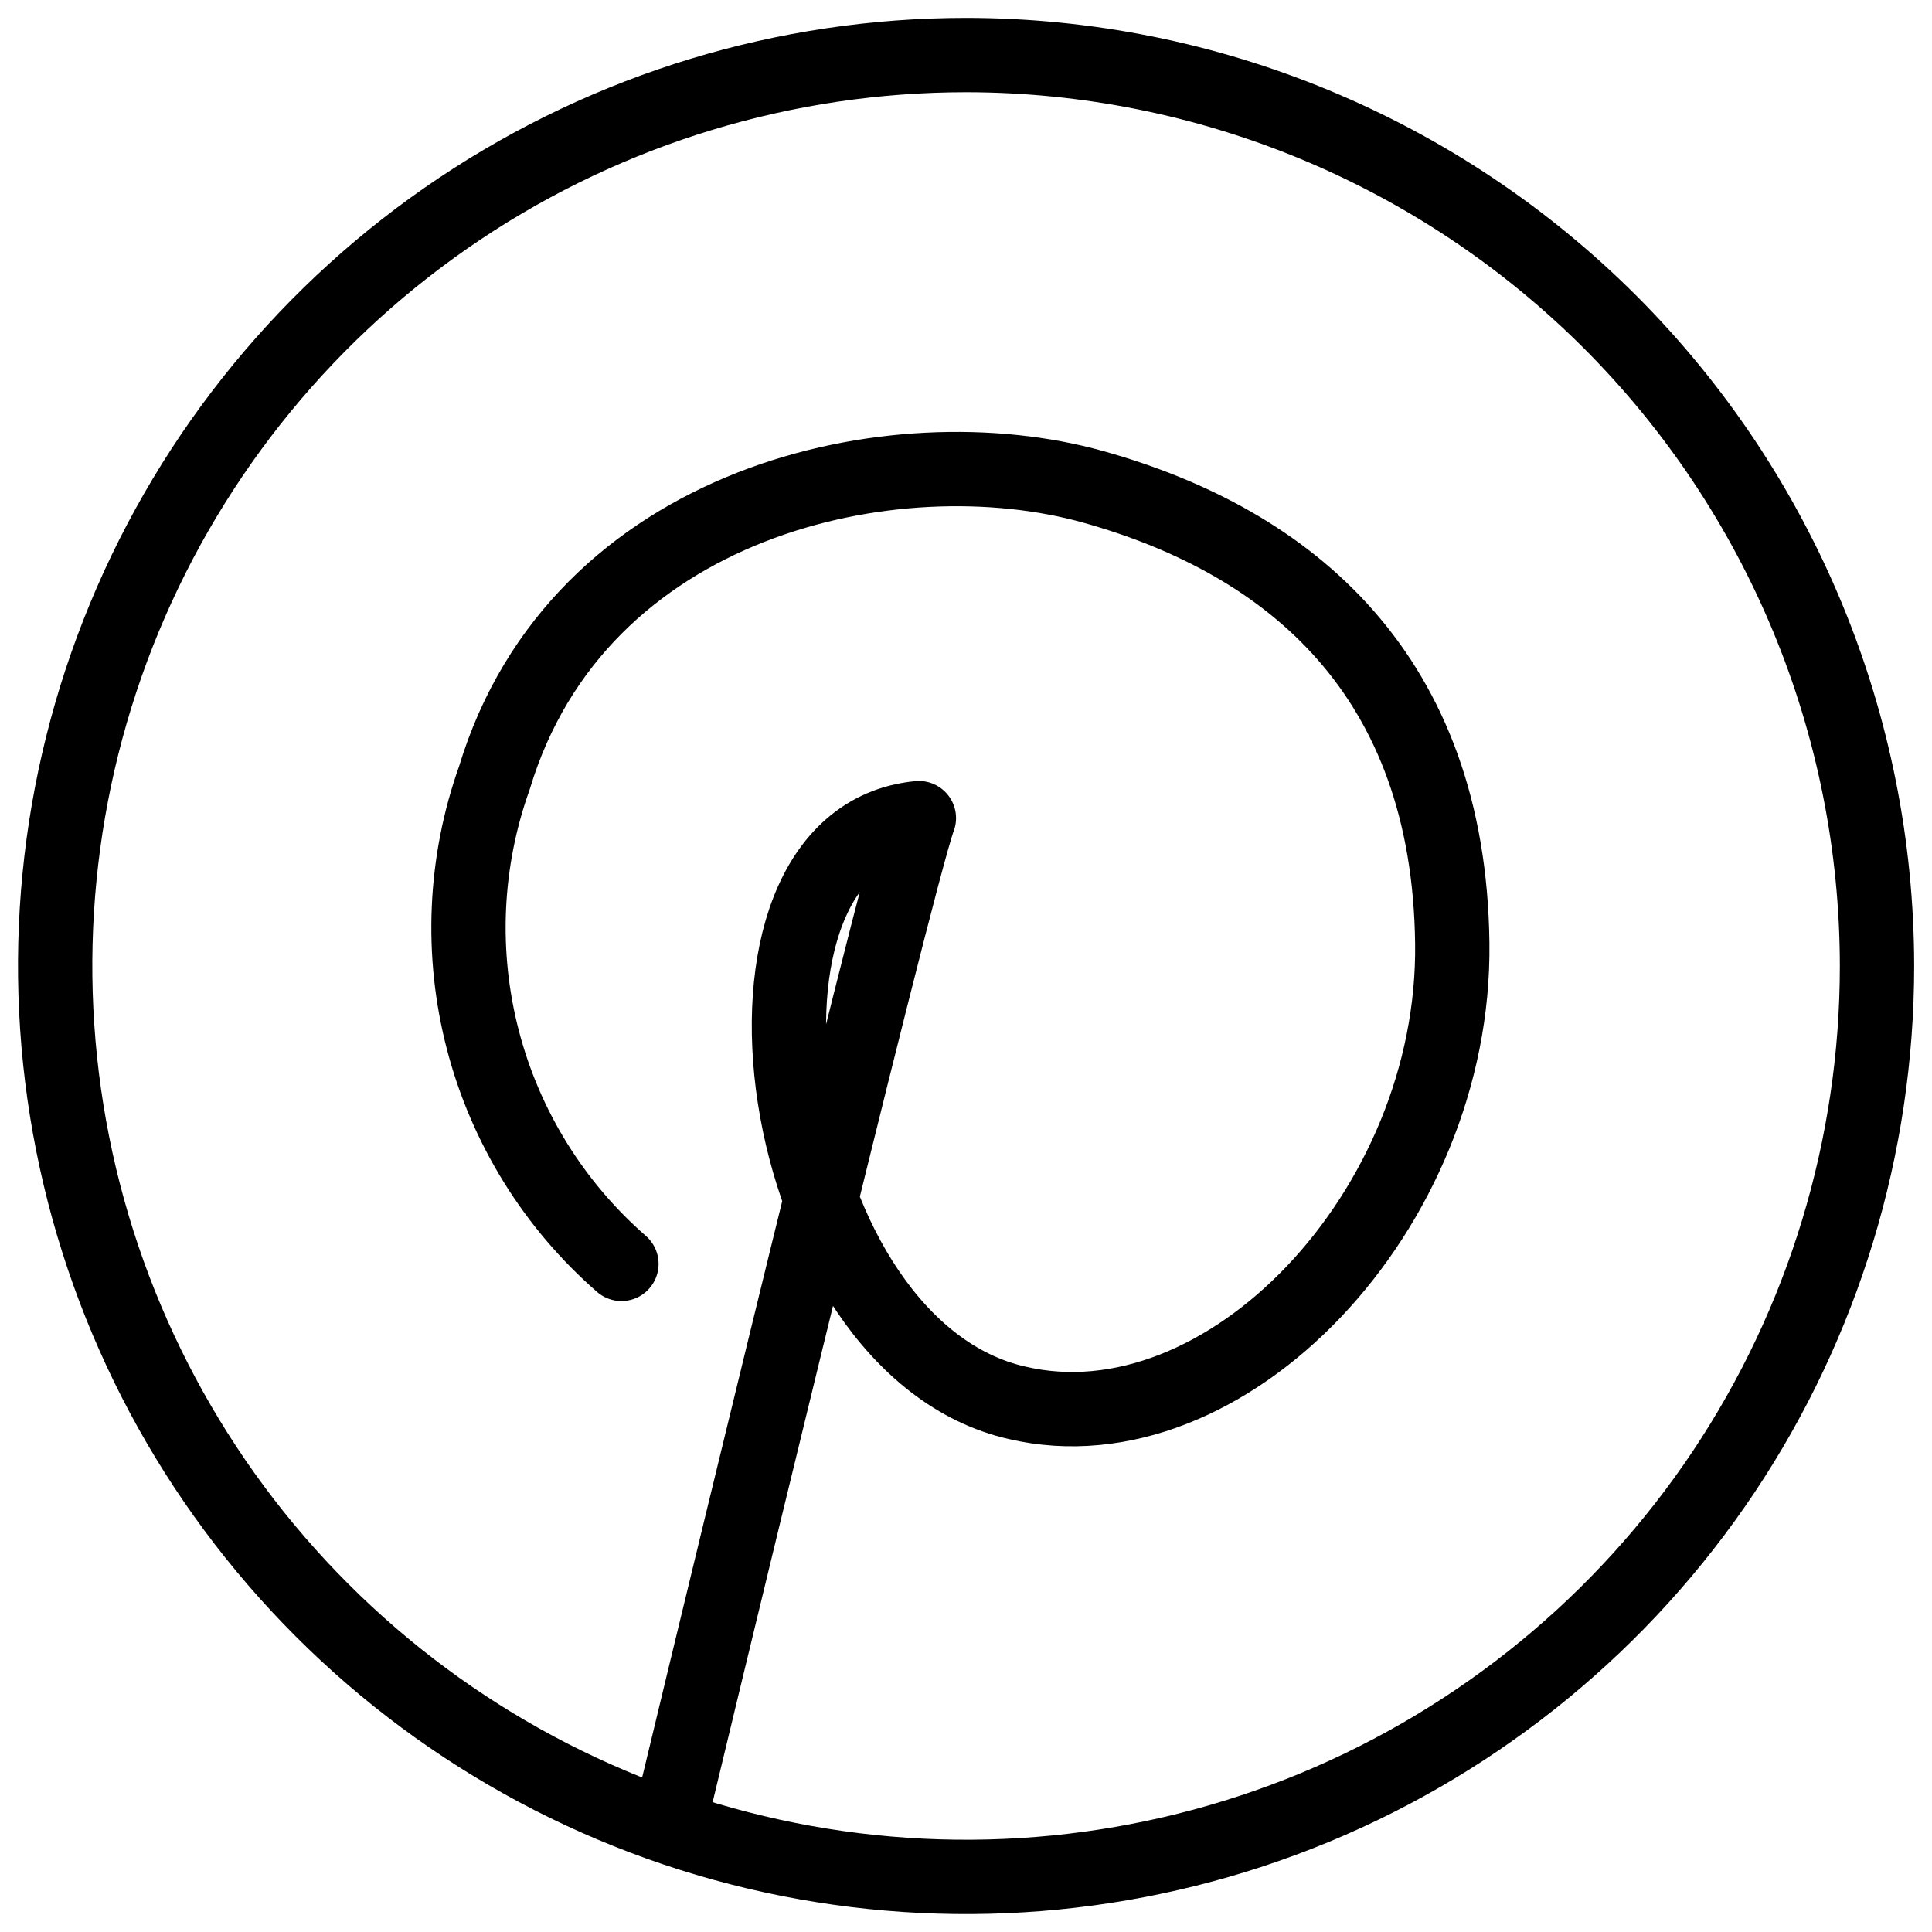 <svg width="26" height="26" viewBox="0 0 26 26" fill="none" xmlns="http://www.w3.org/2000/svg">
<g clip-path="url(#clip0_401_77)">
<path d="M9.008 24.535C9.008 24.535 12.064 11.809 12.366 11.01C9.447 11.29 10.382 18.132 13.689 18.879C16.488 19.534 19.59 16.29 19.544 12.692C19.499 9.094 17.383 7.298 14.709 6.551C12.035 5.805 7.782 6.728 6.653 10.469C6.248 11.604 6.195 12.836 6.5 14.002C6.805 15.169 7.454 16.216 8.363 17.009" stroke="black" stroke-linecap="round" stroke-linejoin="round"/>
<path d="M13.001 0.741C10.576 0.741 8.206 1.46 6.19 2.807C4.174 4.154 2.603 6.069 1.675 8.309C0.747 10.549 0.505 13.014 0.978 15.392C1.451 17.77 2.618 19.954 4.333 21.668C6.047 23.383 8.231 24.55 10.609 25.023C12.987 25.496 15.452 25.253 17.692 24.326C19.932 23.398 21.847 21.826 23.194 19.811C24.541 17.795 25.26 15.425 25.26 13C25.258 9.749 23.966 6.632 21.668 4.333C19.369 2.035 16.252 0.743 13.001 0.741V0.741Z" stroke="black" stroke-linecap="round" stroke-linejoin="round"/>
</g>
<defs>
<clipPath id="clip0_401_77">
<rect width="26" height="26" fill="white"/>
</clipPath>
</defs>
</svg>
